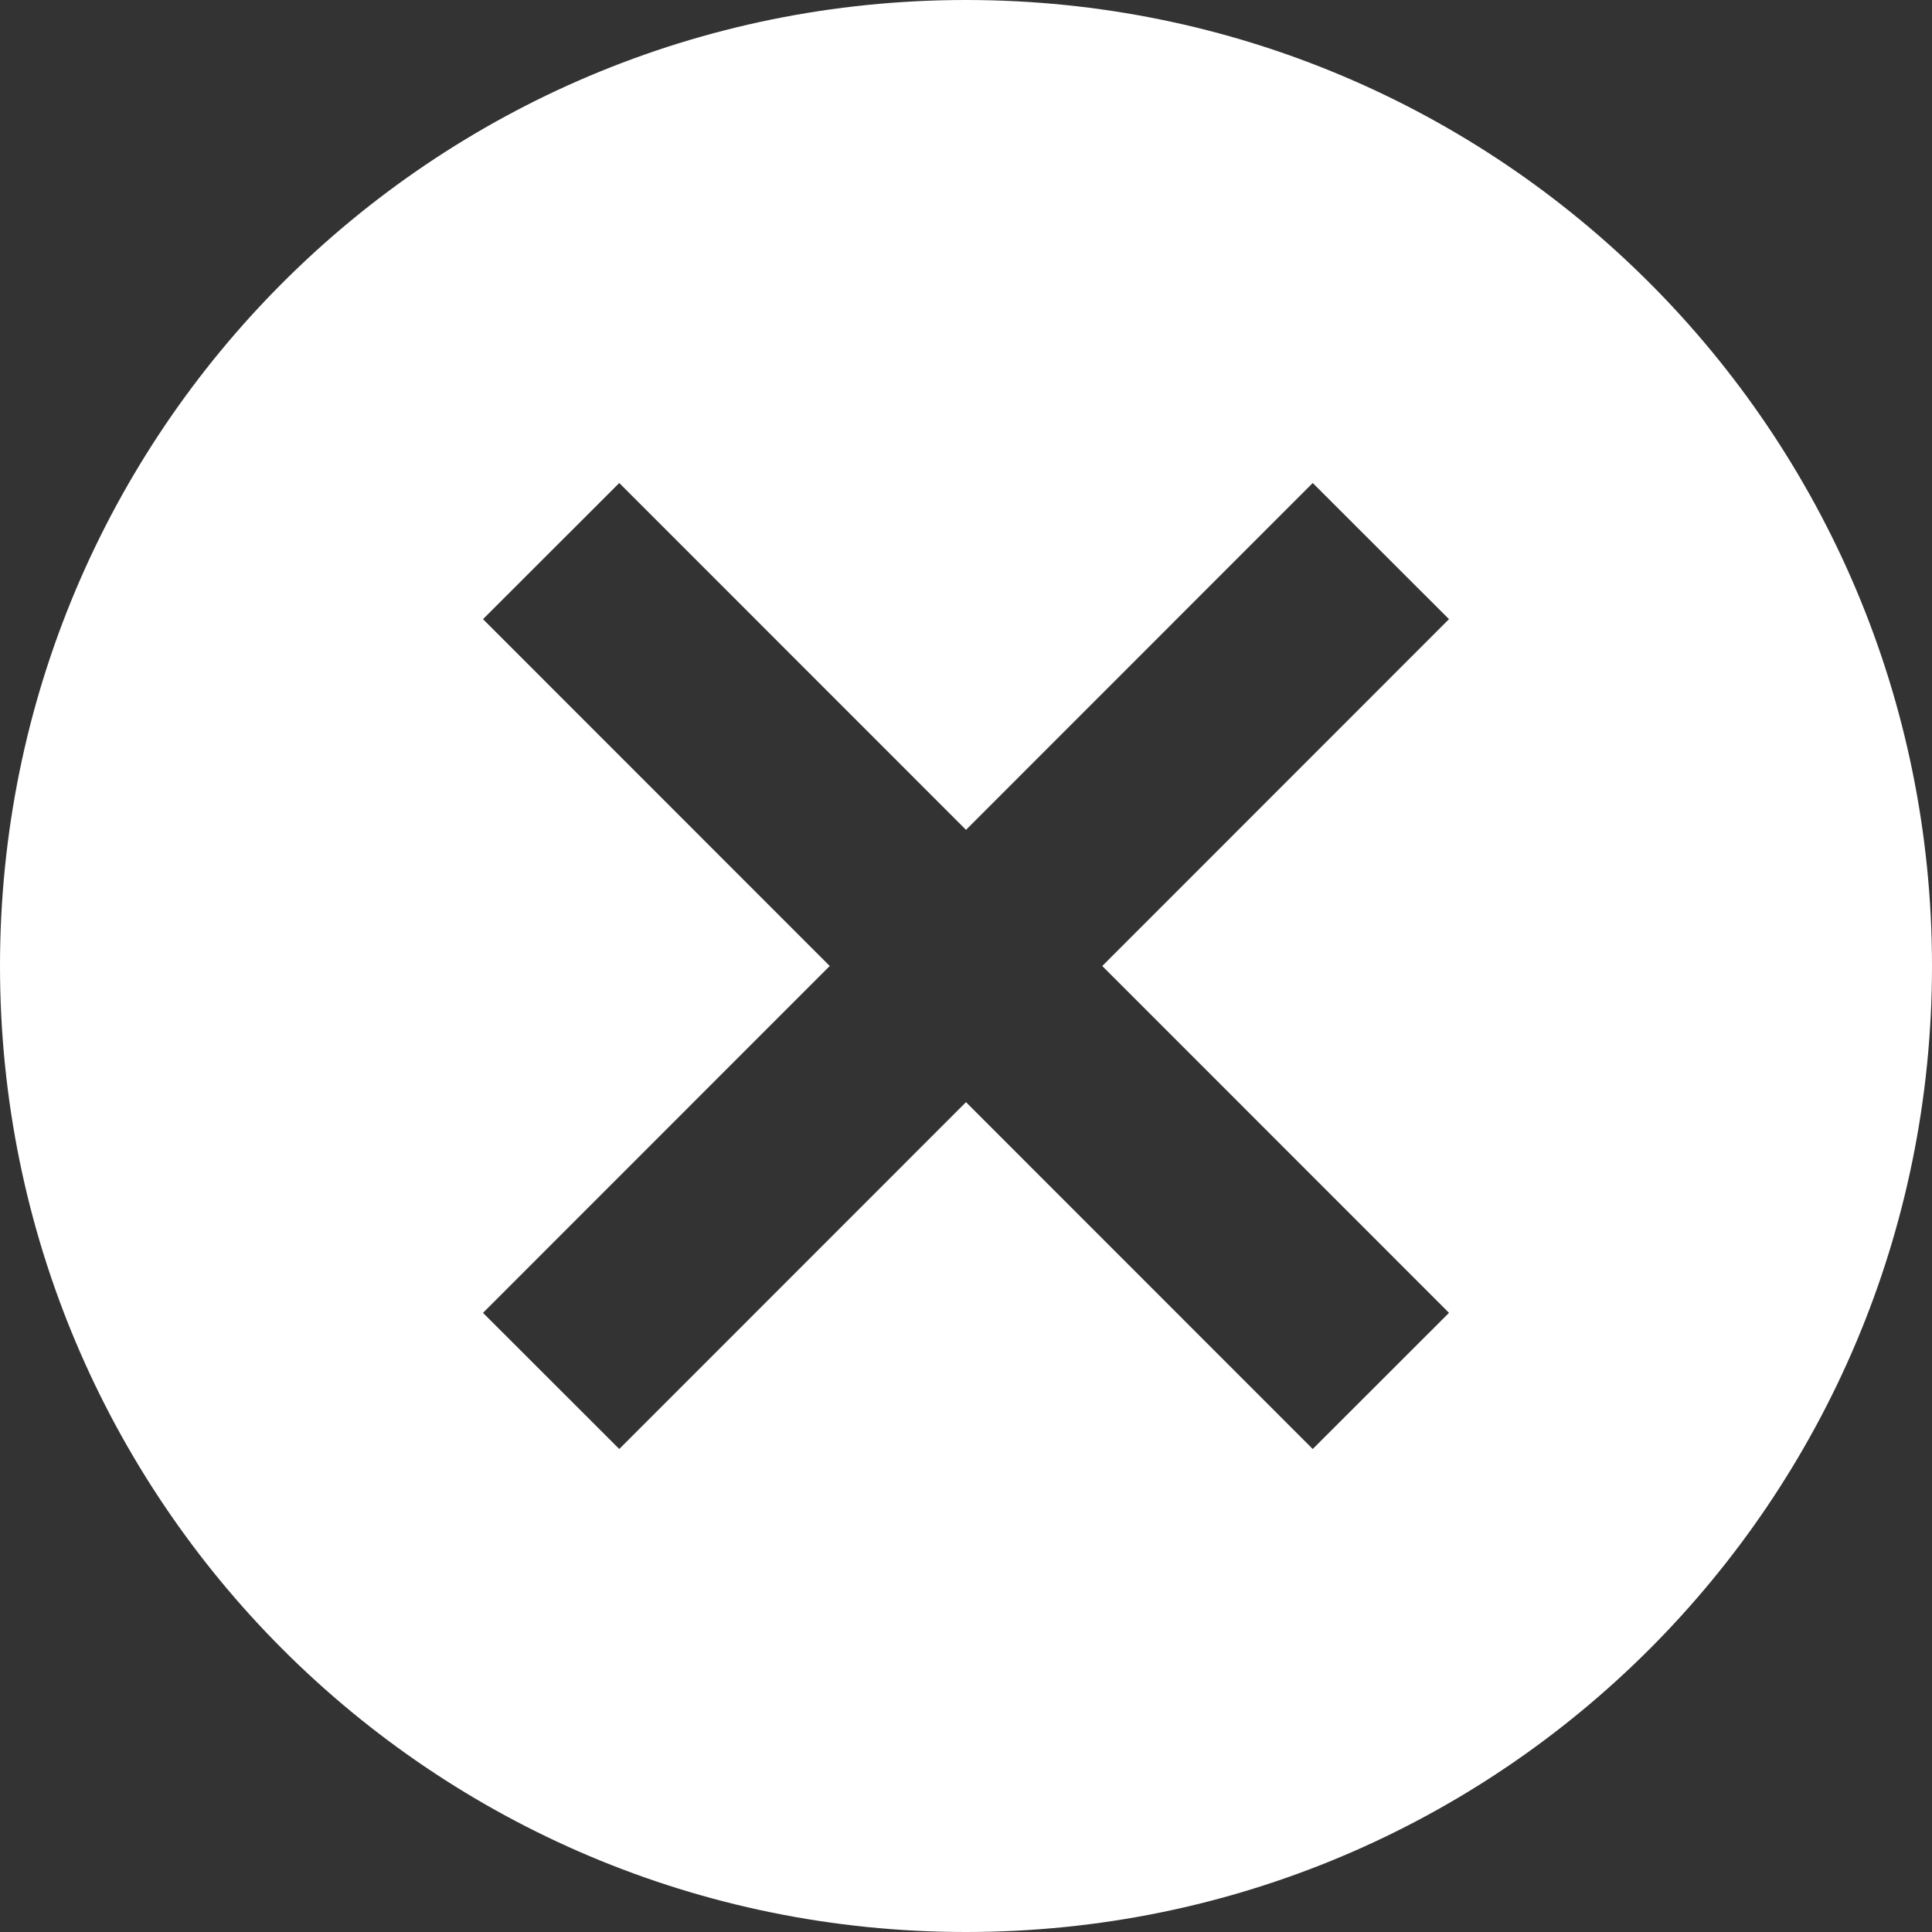 <?xml version="1.0" encoding="UTF-8"?>
<svg width="17px" height="17px" viewBox="0 0 17 17" version="1.1" xmlns="http://www.w3.org/2000/svg" xmlns:xlink="http://www.w3.org/1999/xlink">
    <rect x="0" y="0" width="17" height="17" fill="#333333" stroke="none"/>
    <!-- Generator: Sketch 58 (84663) - https://sketch.com -->
    <title>cross</title>
    <desc>Created with Sketch.</desc>
    <g id="Page-1" stroke="none" stroke-width="1" fill="none" fill-rule="evenodd">
        <g id="Artboard-Copy-3" transform="translate(-400, -137)" fill="#FFFFFF" fill-rule="nonzero">
            <path d="M408.5,137 C403.8,137 400,140.799 400,145.5 C400,150.201 403.8,154 408.5,154 C413.2,154 417,150.201 417,145.5 C417,140.799 413.2,137 408.5,137 Z M412.75,148.552 L411.551,149.75 L408.5,146.698 L405.449,149.75 L404.25,148.552 L407.301,145.5 L404.25,142.448 L405.449,141.25 L408.5,144.302 L411.551,141.25 L412.75,142.448 L409.699,145.5 L412.75,148.552 Z" id="cross"></path>
        </g>
    </g>
</svg>